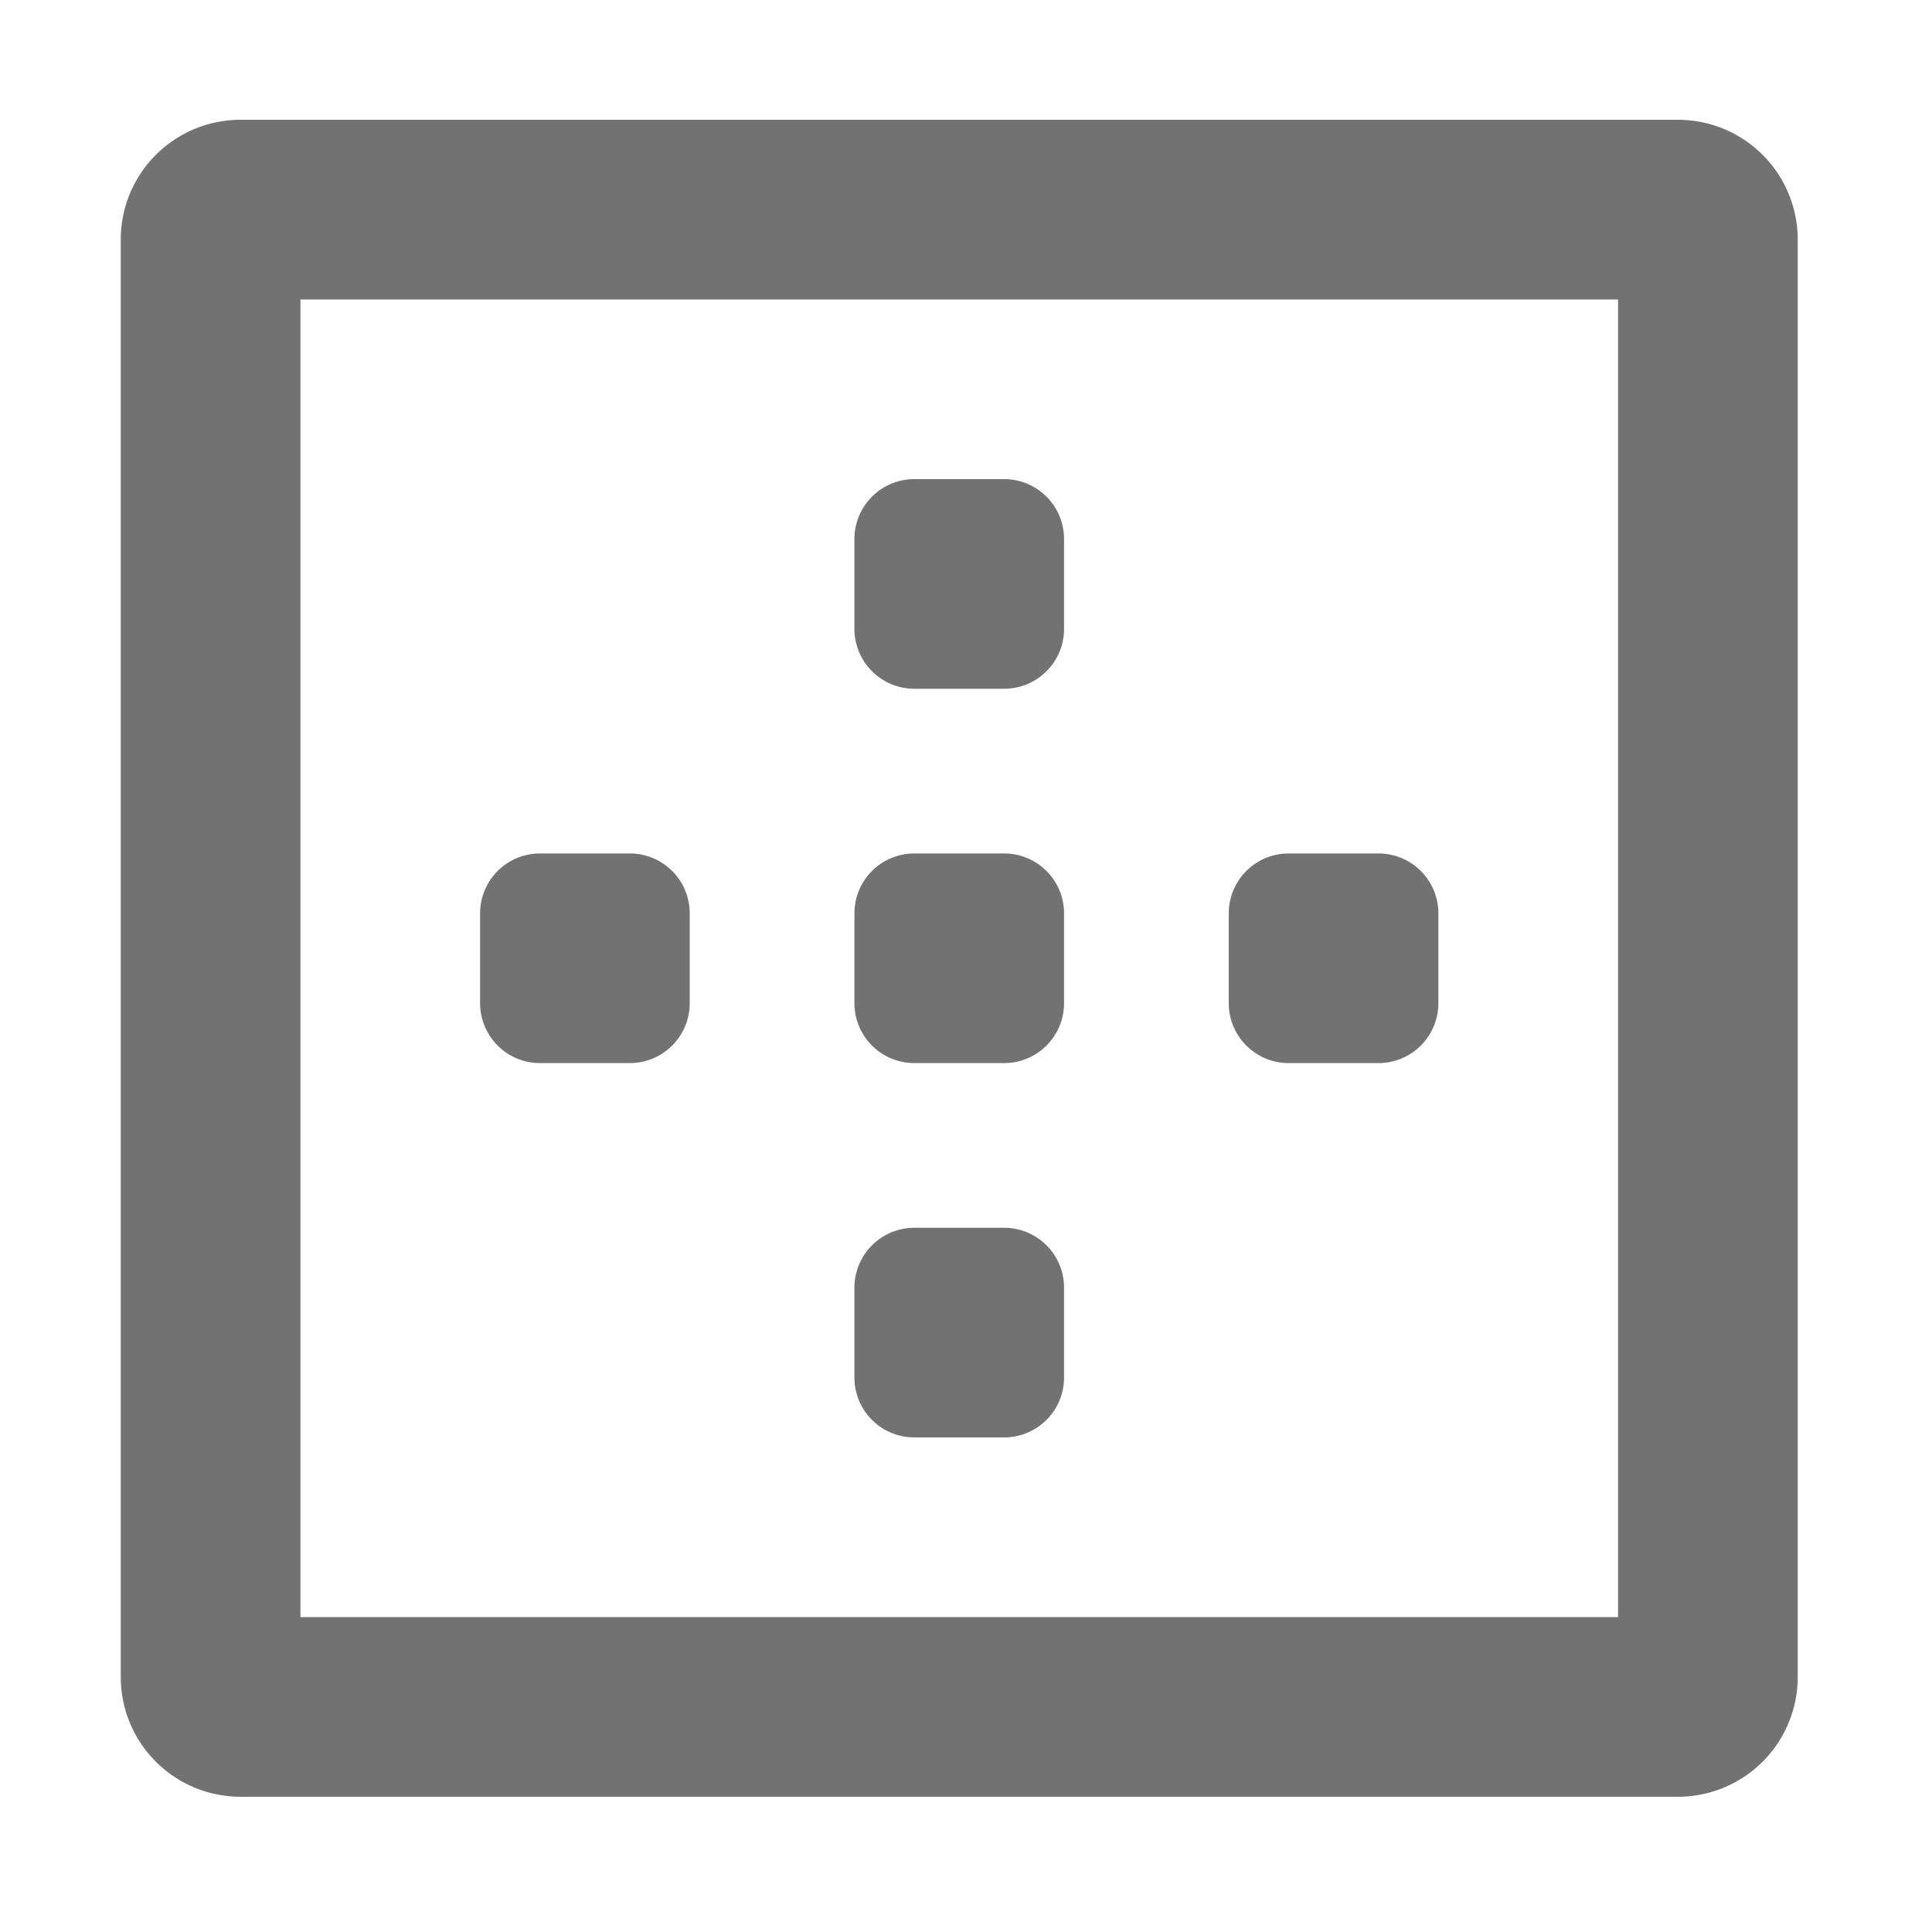 ﻿<?xml version='1.0' encoding='UTF-8'?>
<svg viewBox="-2 0 32 32" xmlns="http://www.w3.org/2000/svg">
  <g transform="matrix(0.062, 0, 0, 0.062, 0, 0)">
    <path d="M416, 32L32, 32A32 32 0 0 0 0, 64L0, 448A32 32 0 0 0 32, 480L416, 480A32 32 0 0 0 448, 448L448, 64A32 32 0 0 0 416, 32zM400, 432L48, 432L48, 80L400, 80zM212, 184L236, 184A16 16 0 0 0 252, 168L252, 144A16 16 0 0 0 236, 128L212, 128A16 16 0 0 0 196, 144L196, 168A16 16 0 0 0 212, 184zM312, 284L336, 284A16 16 0 0 0 352, 268L352, 244A16 16 0 0 0 336, 228L312, 228A16 16 0 0 0 296, 244L296, 268A16 16 0 0 0 312, 284zM112, 284L136, 284A16 16 0 0 0 152, 268L152, 244A16 16 0 0 0 136, 228L112, 228A16 16 0 0 0 96, 244L96, 268A16 16 0 0 0 112, 284zM212, 284L236, 284A16 16 0 0 0 252, 268L252, 244A16 16 0 0 0 236, 228L212, 228A16 16 0 0 0 196, 244L196, 268A16 16 0 0 0 212, 284zM212, 384L236, 384A16 16 0 0 0 252, 368L252, 344A16 16 0 0 0 236, 328L212, 328A16 16 0 0 0 196, 344L196, 368A16 16 0 0 0 212, 384z" fill="#727272" fill-opacity="1" class="Black" />
  </g>
</svg>